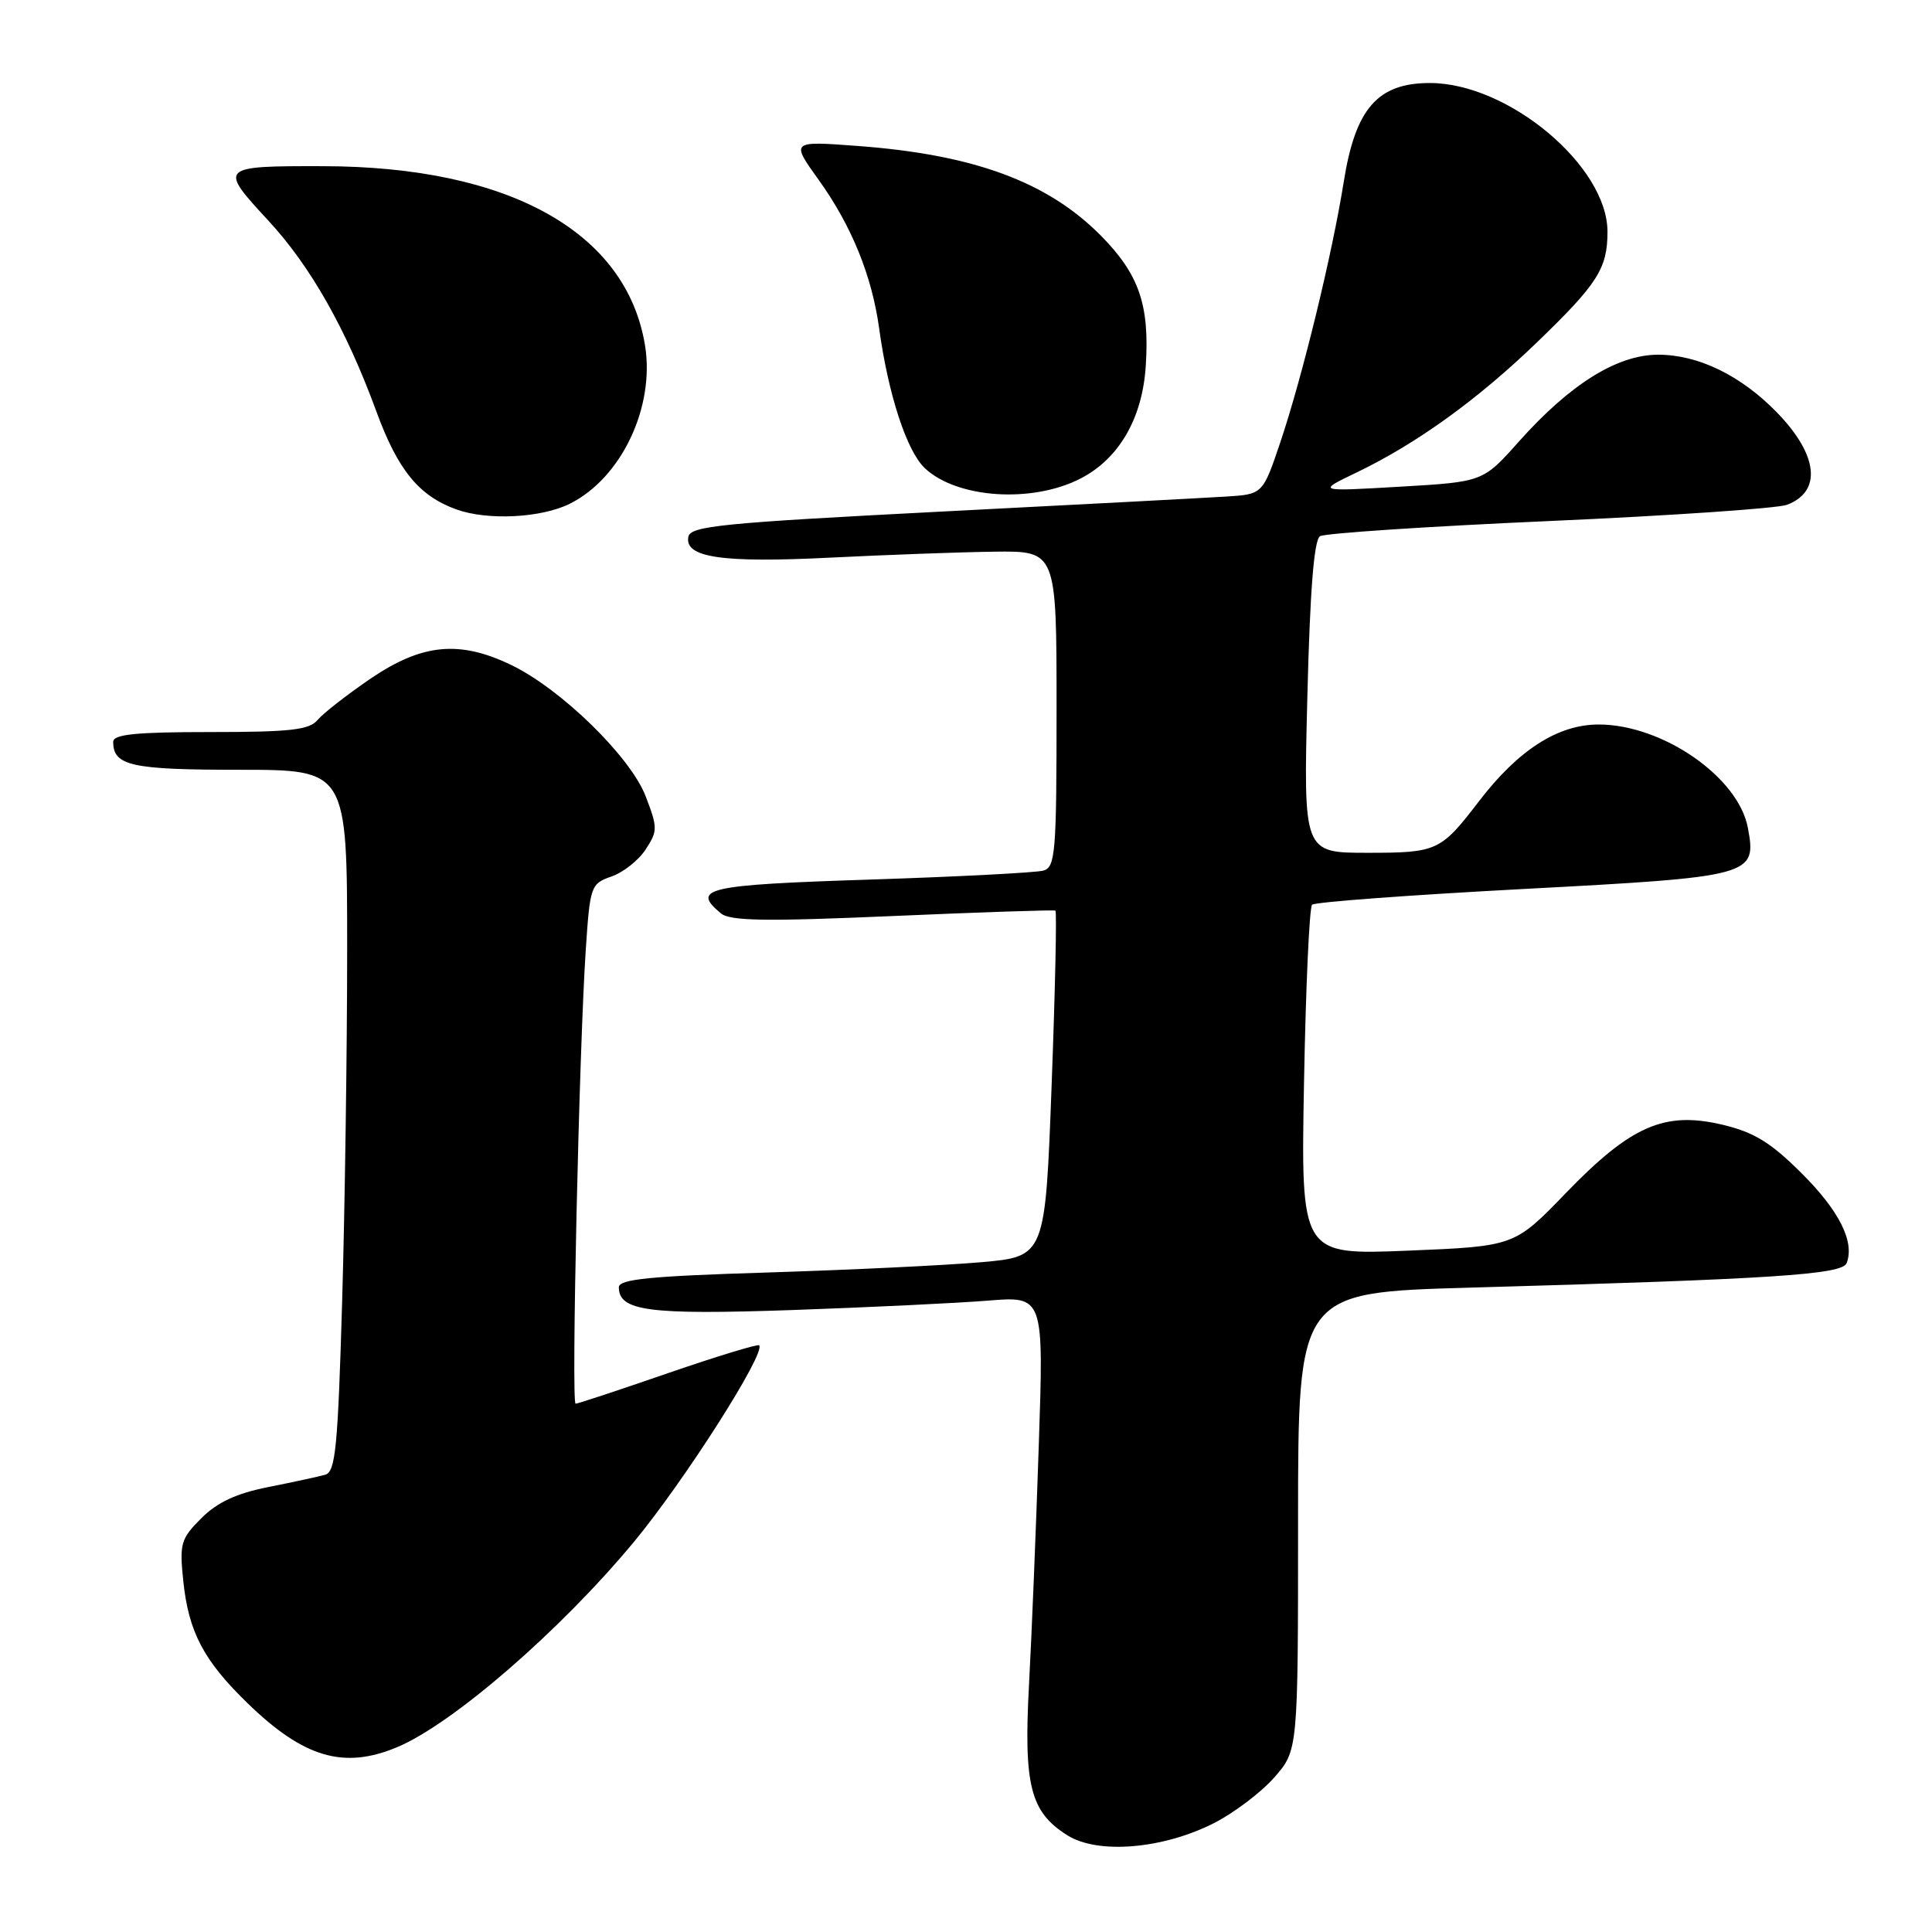 <?xml version="1.0" encoding="UTF-8" standalone="no"?>
<!DOCTYPE svg PUBLIC "-//W3C//DTD SVG 1.1//EN" "http://www.w3.org/Graphics/SVG/1.1/DTD/svg11.dtd" >
<svg xmlns="http://www.w3.org/2000/svg" xmlns:xlink="http://www.w3.org/1999/xlink" version="1.1" viewBox="0 0 256 256">
 <g >
 <path fill="currentColor"
d=" M 160.84 241.58 C 163.50 240.23 167.10 237.51 168.84 235.53 C 172.00 231.93 172.00 231.93 172.00 201.60 C 172.00 171.26 172.00 171.26 194.75 170.62 C 234.96 169.49 244.10 168.89 244.69 167.37 C 245.78 164.54 243.69 160.39 238.67 155.41 C 234.58 151.34 232.40 150.02 228.19 149.02 C 220.54 147.22 216.10 149.17 207.47 158.10 C 200.67 165.14 200.67 165.14 186.52 165.72 C 172.37 166.29 172.37 166.29 172.79 143.40 C 173.02 130.80 173.50 120.22 173.86 119.88 C 174.21 119.53 186.78 118.60 201.79 117.80 C 232.33 116.18 232.79 116.05 231.60 109.68 C 230.34 102.96 220.28 96.00 211.83 96.00 C 206.45 96.00 201.21 99.35 196.01 106.12 C 190.89 112.80 190.46 113.00 181.17 113.00 C 172.71 113.00 172.71 113.00 173.23 92.39 C 173.58 78.25 174.11 71.55 174.91 71.05 C 175.55 70.66 189.22 69.75 205.29 69.04 C 221.36 68.33 235.52 67.36 236.78 66.89 C 241.44 65.13 240.93 60.29 235.47 54.67 C 230.69 49.75 225.04 47.00 219.71 47.00 C 214.29 47.00 208.04 50.90 201.25 58.52 C 196.50 63.85 196.50 63.85 185.50 64.49 C 174.50 65.13 174.50 65.13 179.71 62.63 C 187.67 58.81 195.79 52.96 203.65 45.37 C 211.70 37.61 213.00 35.57 213.00 30.71 C 213.00 22.00 199.86 11.00 189.46 11.00 C 182.55 11.00 179.60 14.37 178.06 24.05 C 176.53 33.68 172.59 49.85 169.65 58.60 C 167.32 65.50 167.32 65.50 162.41 65.80 C 159.71 65.97 142.66 66.87 124.51 67.80 C 95.62 69.29 91.49 69.70 91.21 71.13 C 90.68 73.88 95.68 74.61 110.00 73.89 C 117.42 73.52 127.21 73.16 131.75 73.10 C 140.00 73.00 140.00 73.00 140.00 93.93 C 140.00 113.01 139.85 114.91 138.25 115.36 C 137.29 115.63 126.94 116.17 115.25 116.55 C 93.55 117.25 91.53 117.71 95.53 121.03 C 96.75 122.04 101.49 122.11 118.28 121.38 C 129.95 120.87 139.66 120.55 139.85 120.66 C 140.04 120.78 139.82 131.14 139.35 143.68 C 138.50 166.50 138.50 166.50 130.00 167.25 C 125.33 167.66 112.61 168.27 101.75 168.61 C 86.10 169.09 82.00 169.50 82.00 170.57 C 82.00 173.72 85.98 174.24 104.90 173.59 C 115.13 173.23 126.83 172.67 130.90 172.34 C 138.31 171.74 138.31 171.74 137.64 191.62 C 137.28 202.55 136.70 216.77 136.35 223.21 C 135.63 236.60 136.52 240.09 141.42 243.18 C 145.45 245.73 154.06 245.02 160.84 241.58 Z  M 52.62 231.51 C 59.97 228.44 74.25 216.06 83.99 204.32 C 90.70 196.22 101.54 179.21 100.59 178.26 C 100.40 178.07 94.96 179.73 88.51 181.95 C 82.06 184.18 76.55 186.00 76.27 186.00 C 75.68 186.00 76.74 138.89 77.62 125.81 C 78.18 117.39 78.29 117.09 81.03 116.14 C 82.58 115.60 84.62 113.99 85.55 112.56 C 87.15 110.11 87.16 109.70 85.56 105.53 C 83.57 100.31 74.39 91.33 67.77 88.13 C 60.91 84.81 55.95 85.28 49.15 89.89 C 46.00 92.04 42.82 94.51 42.09 95.39 C 40.99 96.72 38.48 97.00 27.88 97.00 C 17.98 97.00 15.00 97.30 15.00 98.30 C 15.00 101.47 17.41 102.00 31.70 102.00 C 46.00 102.00 46.00 102.00 46.00 125.84 C 46.00 138.95 45.70 159.87 45.34 172.32 C 44.77 191.81 44.46 195.03 43.09 195.41 C 42.22 195.66 38.83 196.39 35.56 197.04 C 31.32 197.88 28.79 199.06 26.68 201.17 C 23.96 203.89 23.77 204.53 24.28 209.44 C 24.98 216.24 26.98 220.04 32.82 225.70 C 40.25 232.91 45.56 234.47 52.62 231.51 Z  M 75.50 66.75 C 82.35 63.34 86.82 53.90 85.46 45.71 C 82.97 30.71 67.40 22.06 42.83 22.02 C 29.05 21.99 28.95 22.10 35.53 29.20 C 41.16 35.28 45.88 43.63 49.88 54.54 C 52.72 62.30 55.53 65.73 60.50 67.51 C 64.64 68.99 71.72 68.63 75.50 66.75 Z  M 143.19 63.40 C 148.29 60.77 151.38 55.42 151.82 48.48 C 152.34 40.39 150.93 36.34 145.85 31.20 C 138.79 24.08 129.02 20.48 113.64 19.34 C 104.78 18.68 104.78 18.68 108.49 23.85 C 112.83 29.90 115.53 36.53 116.49 43.50 C 117.69 52.25 120.15 59.79 122.55 62.04 C 126.81 66.05 136.79 66.71 143.19 63.40 Z "/>
</g>
</svg>